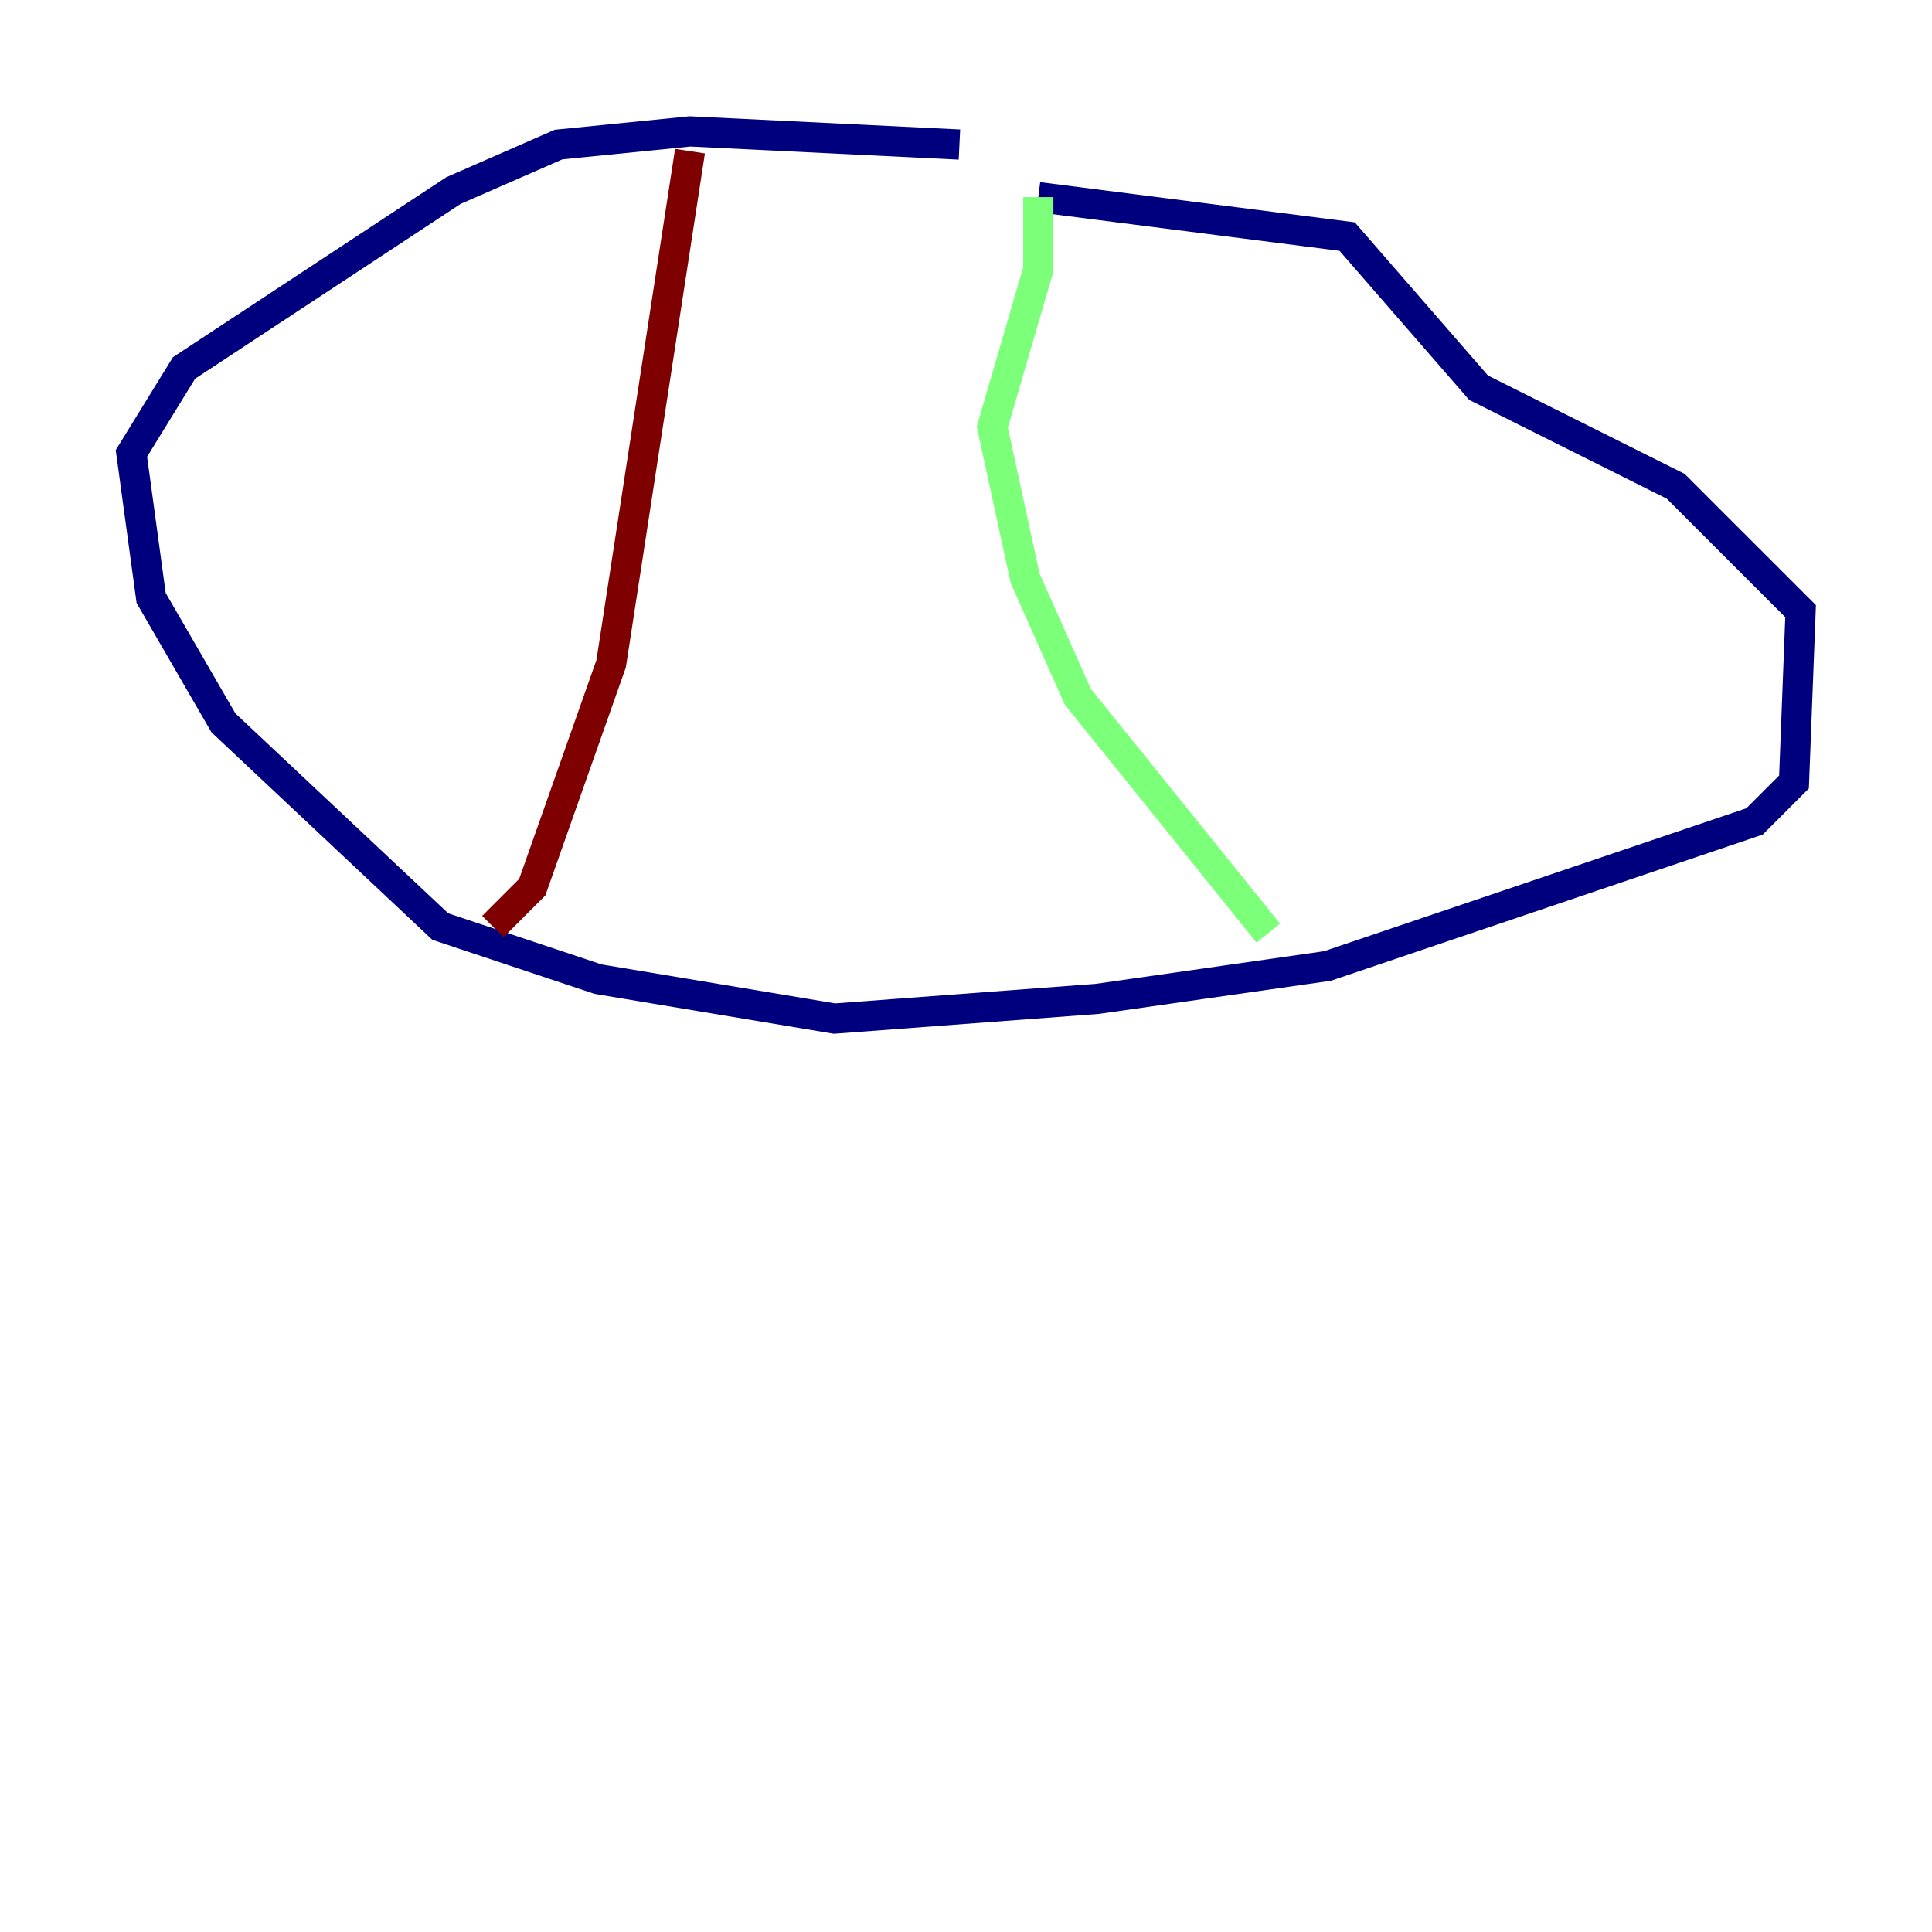 <?xml version="1.0" encoding="utf-8" ?>
<svg baseProfile="tiny" height="128" version="1.2" viewBox="0,0,128,128" width="128" xmlns="http://www.w3.org/2000/svg" xmlns:ev="http://www.w3.org/2001/xml-events" xmlns:xlink="http://www.w3.org/1999/xlink"><defs /><polyline fill="none" points="63.565,9.578 45.714,8.707 37.007,9.578 30.041,12.626 12.191,24.381 8.707,30.041 10.014,39.619 14.803,47.891 29.17,61.388 39.619,64.871 55.292,67.483 72.707,66.177 87.946,64.0 116.245,54.422 118.857,51.809 119.293,40.49 111.02,32.218 97.959,25.687 89.252,15.674 68.789,13.061" stroke="#00007f" stroke-width="2" /><polyline fill="none" points="68.789,13.061 68.789,17.85 65.742,28.299 67.918,38.313 71.401,46.15 84.027,61.823" stroke="#7cff79" stroke-width="2" /><polyline fill="none" points="45.714,10.014 40.49,43.973 35.265,58.776 32.653,61.388" stroke="#7f0000" stroke-width="2" /></svg>